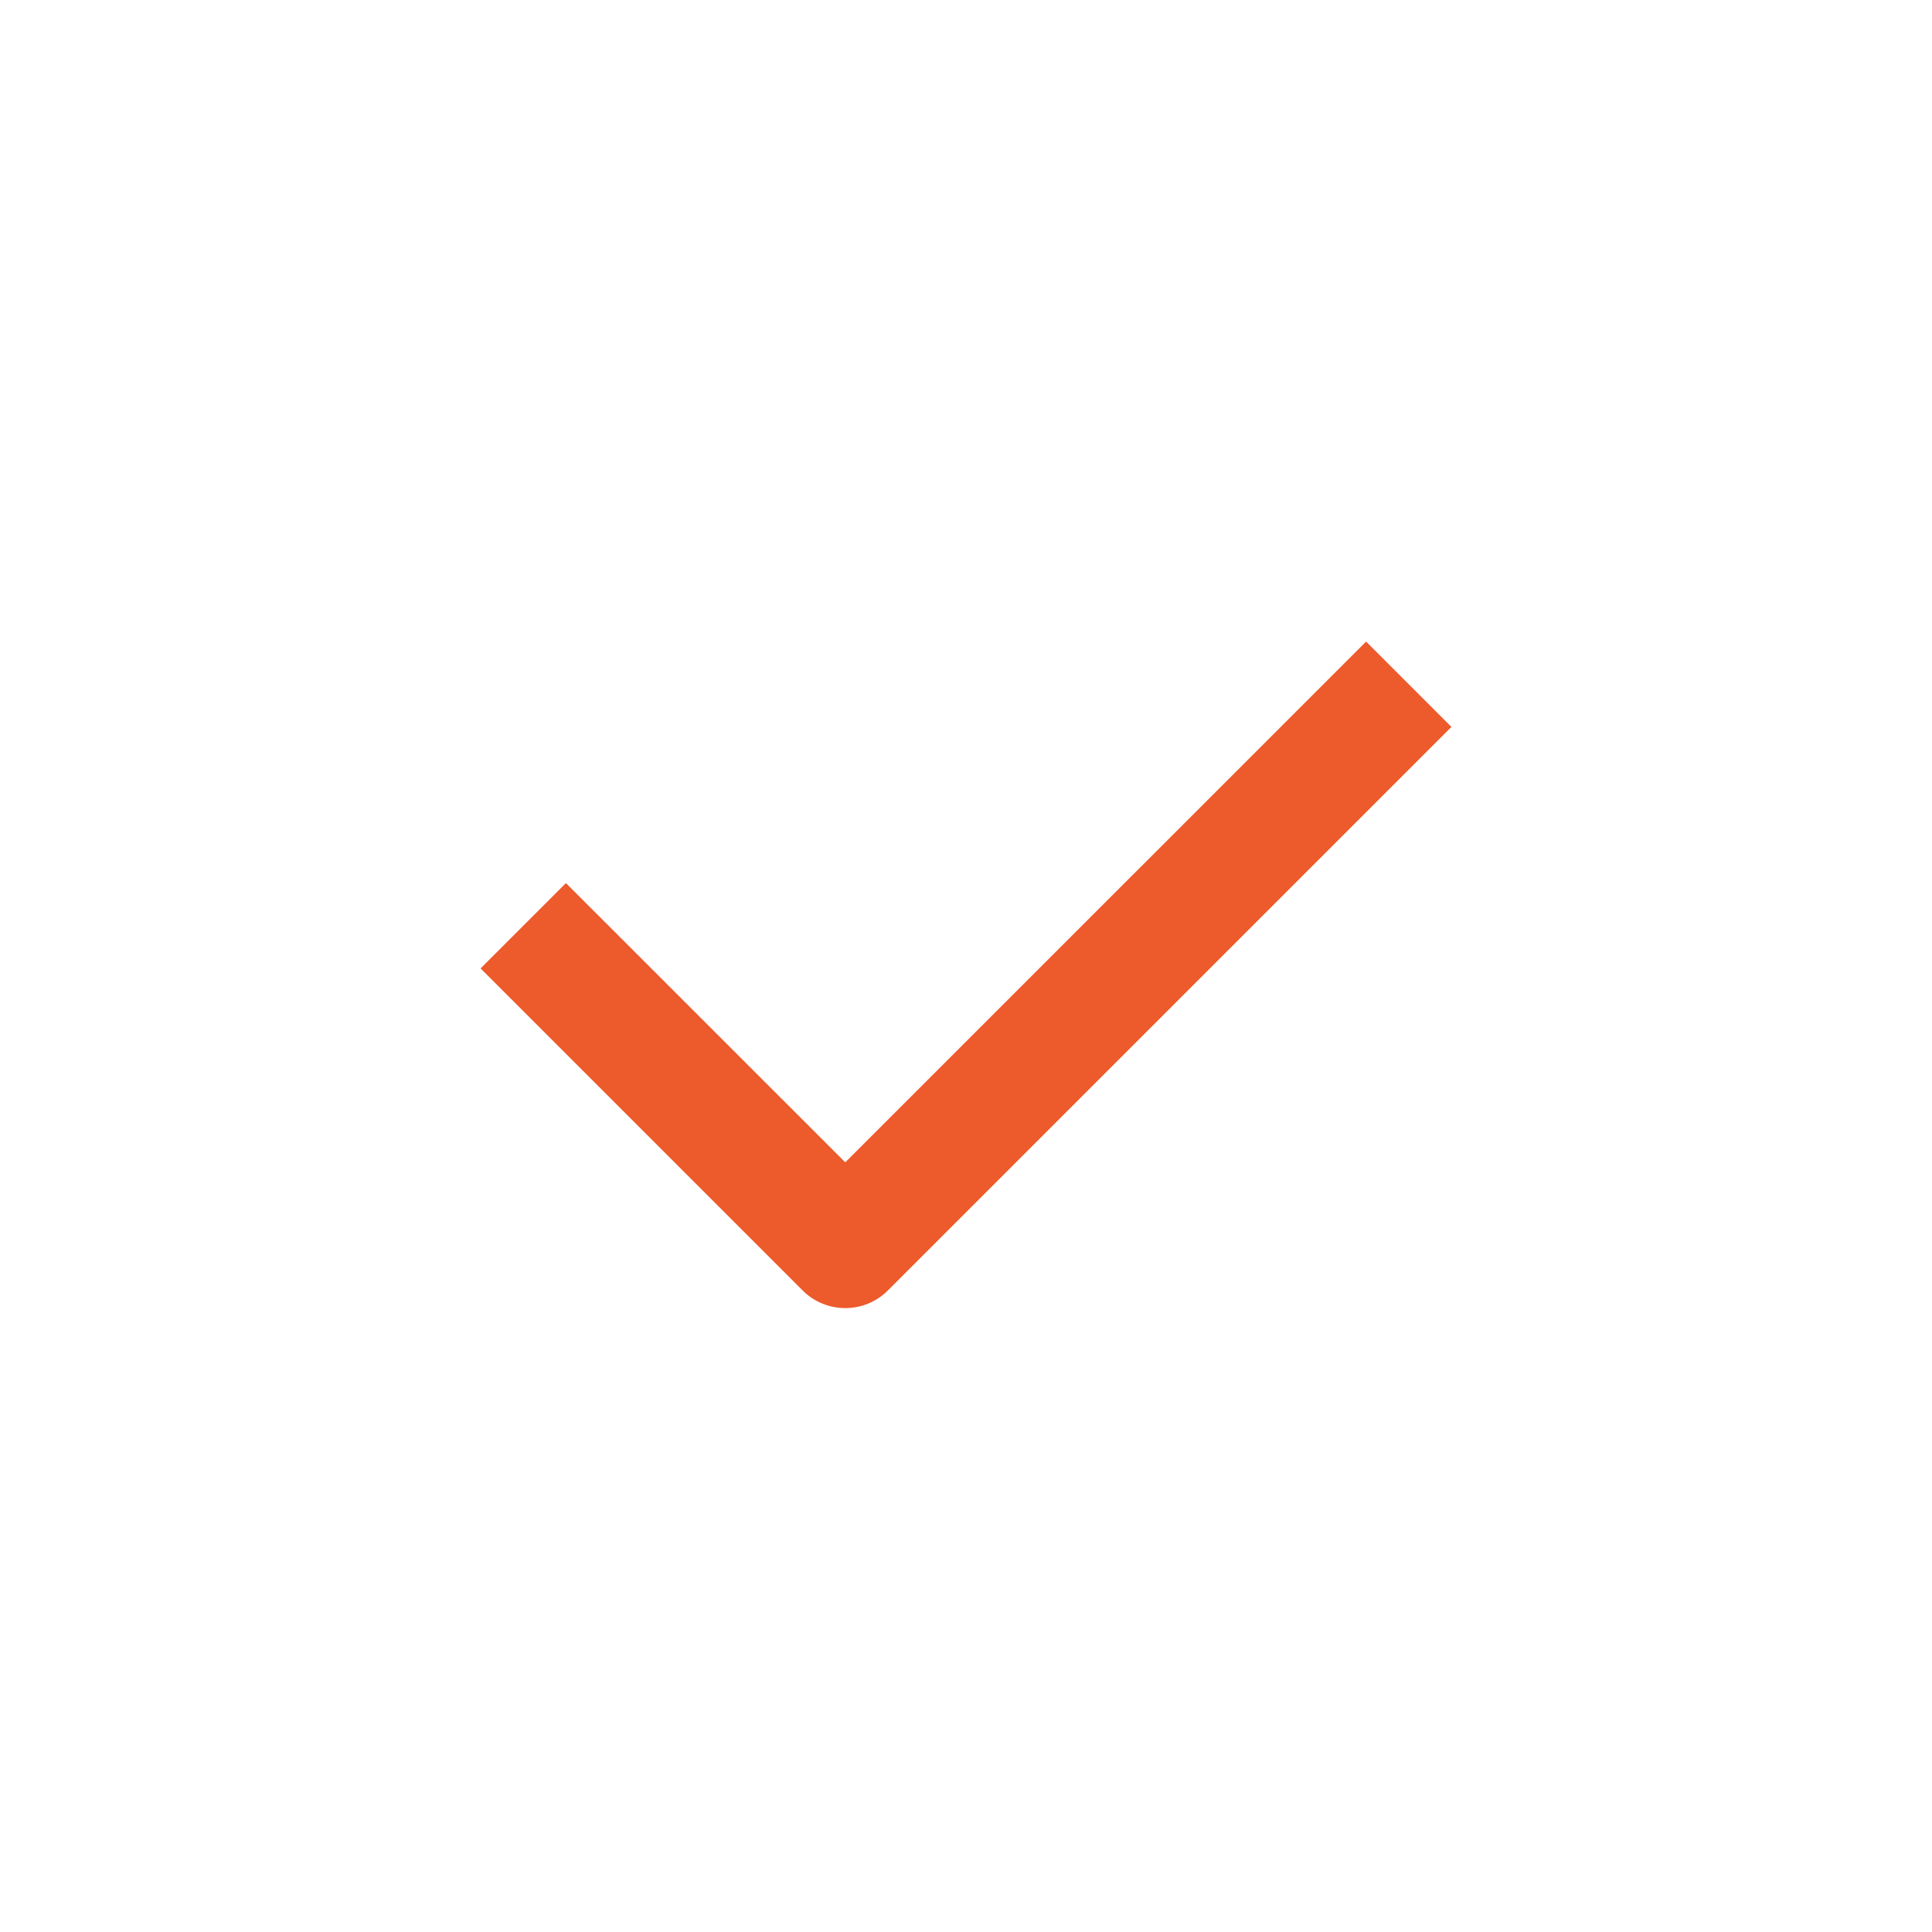 <svg width="24" height="24" viewBox="0 0 24 24" fill="none" xmlns="http://www.w3.org/2000/svg">
<path fill-rule="evenodd" clip-rule="evenodd" d="M18.03 9.03L11.03 16.03C10.738 16.323 10.263 16.323 9.97 16.03L5.97 12.03L7.03 10.97L10.5 14.439L16.97 7.97L18.03 9.03Z" fill="#ED5A2B"/>
</svg>
